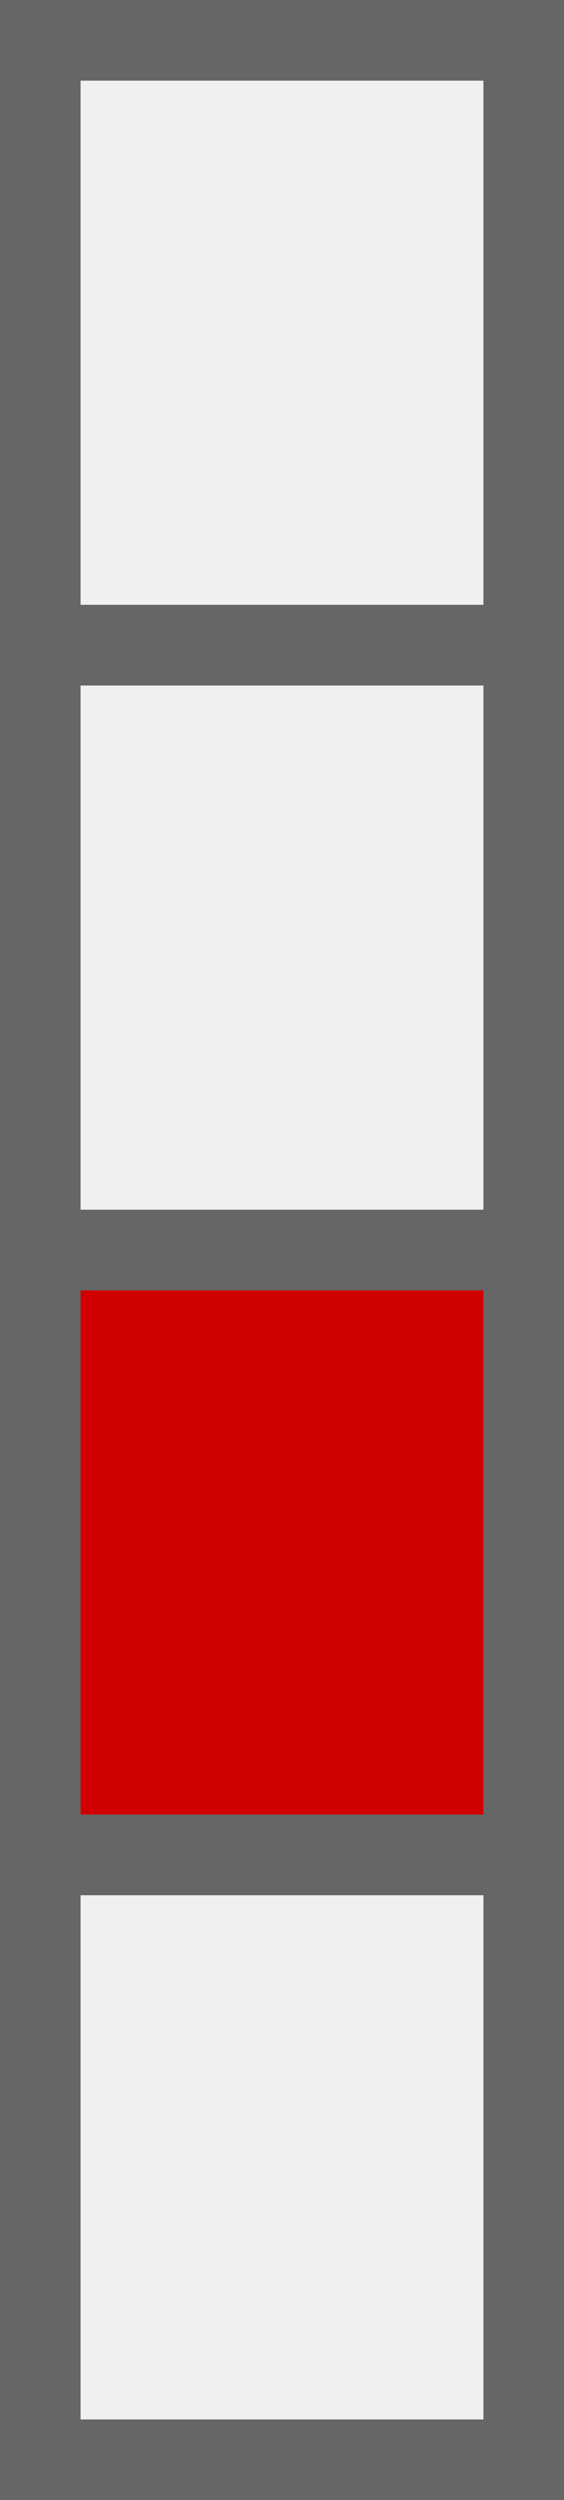 <svg width="14" height="62" xmlns="http://www.w3.org/2000/svg">
<rect width="100%" height="100%" fill="#333333" stroke="none"/>
<rect x="1" y="1" width="12" height="15" stroke="#666666" stroke-width="2" fill="#f0f0f0" />
<rect x="1" y="16" width="12" height="15" stroke="#666666" stroke-width="2" fill="#f0f0f0" />
<rect x="1" y="31" width="12" height="15" stroke="#666666" stroke-width="2" fill="#d00000" />
<rect x="1" y="46" width="12" height="15" stroke="#666666" stroke-width="2" fill="#f0f0f0" />
</svg>
